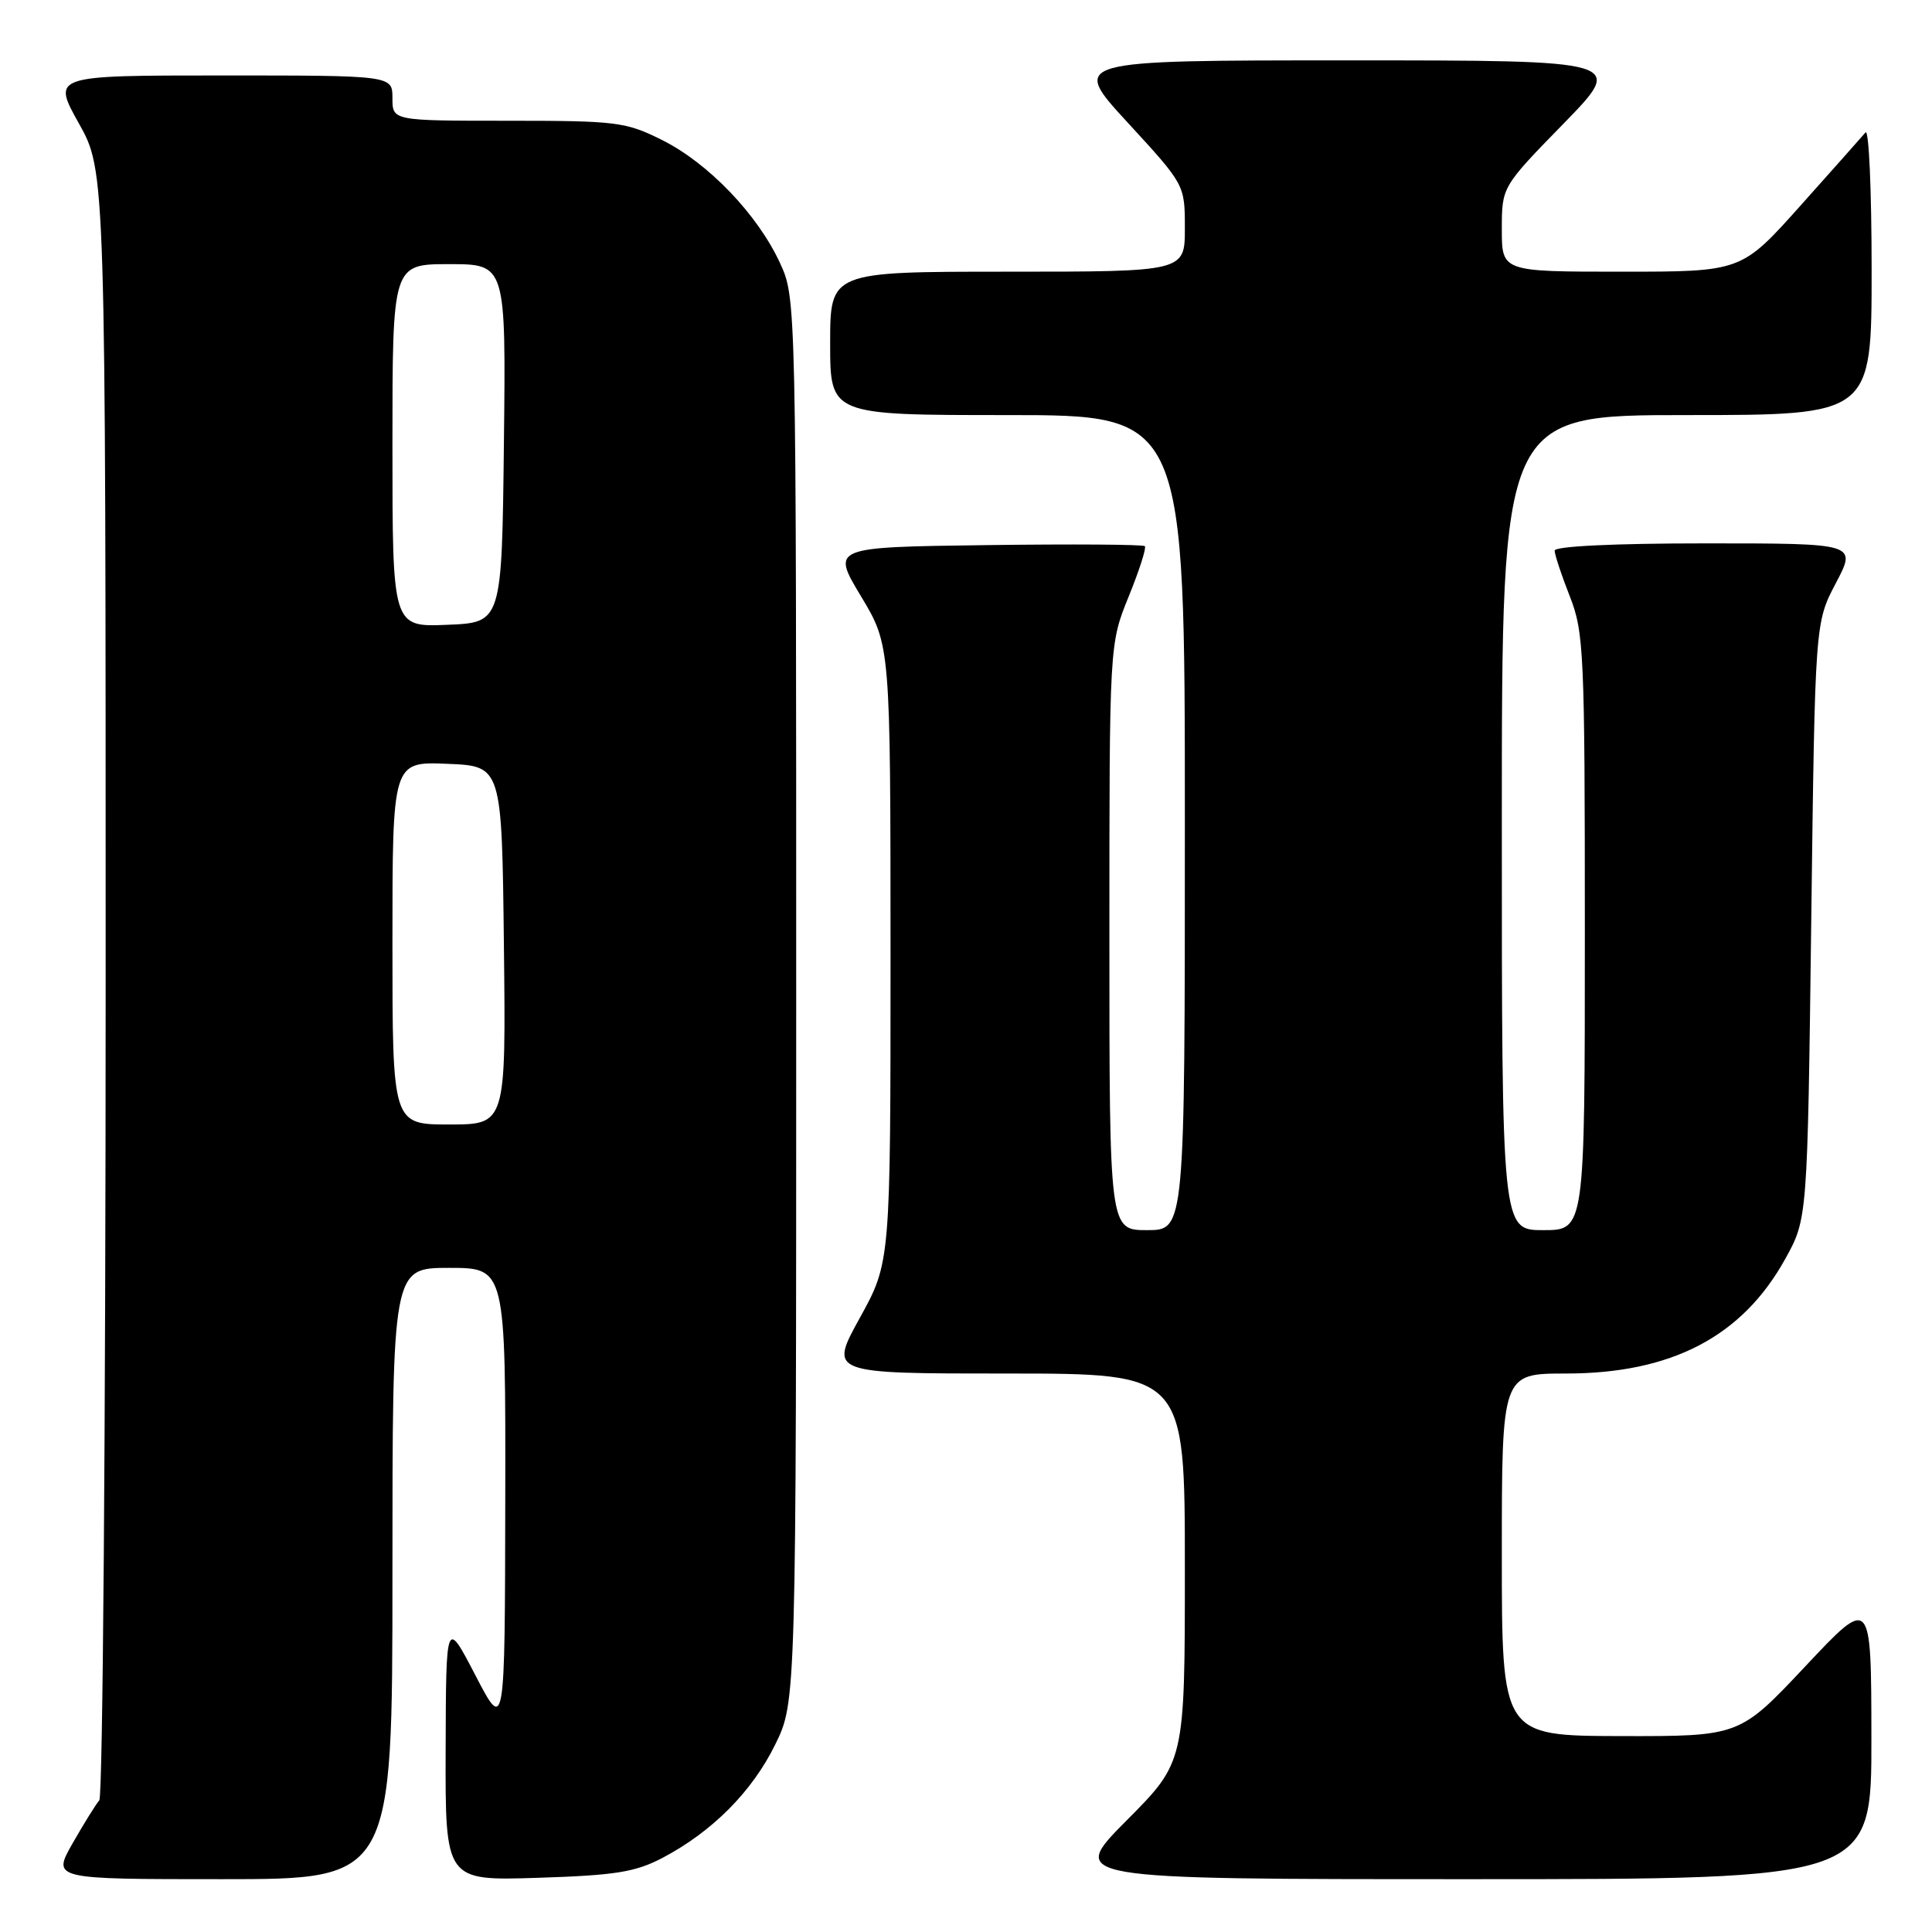 <?xml version="1.0" encoding="UTF-8" standalone="no"?>
<!DOCTYPE svg PUBLIC "-//W3C//DTD SVG 1.1//EN" "http://www.w3.org/Graphics/SVG/1.1/DTD/svg11.dtd" >
<svg xmlns="http://www.w3.org/2000/svg" xmlns:xlink="http://www.w3.org/1999/xlink" version="1.1" viewBox="0 0 256 256">
 <g >
 <path fill="currentColor"
d=" M 52.00 208.50 C 52.00 168.00 52.00 168.00 59.50 168.00 C 67.00 168.00 67.00 168.00 66.95 198.75 C 66.90 229.50 66.90 229.50 63.00 222.00 C 59.10 214.50 59.10 214.50 59.05 231.85 C 59.00 249.21 59.00 249.21 71.25 248.82 C 81.55 248.49 84.18 248.07 87.80 246.17 C 94.37 242.71 99.66 237.40 102.72 231.16 C 105.50 225.50 105.50 225.50 105.50 132.50 C 105.50 39.50 105.50 39.50 103.34 34.82 C 100.37 28.40 93.84 21.60 87.72 18.55 C 82.91 16.15 81.70 16.00 67.30 16.00 C 52.00 16.00 52.00 16.00 52.00 13.00 C 52.00 10.00 52.00 10.00 29.45 10.00 C 6.90 10.00 6.90 10.00 10.45 16.35 C 14.00 22.69 14.00 22.69 14.00 130.15 C 14.00 189.25 13.62 238.03 13.16 238.55 C 12.71 239.07 11.11 241.64 9.62 244.25 C 6.92 249.00 6.92 249.00 29.46 249.00 C 52.00 249.00 52.00 249.00 52.00 208.50 Z  M 247.97 230.25 C 247.95 211.50 247.95 211.50 239.22 220.79 C 230.50 230.07 230.50 230.07 214.75 230.04 C 199.00 230.00 199.00 230.00 199.00 206.00 C 199.00 182.00 199.00 182.00 207.49 182.00 C 221.49 182.00 230.85 177.11 236.55 166.82 C 239.50 161.50 239.50 161.50 240.00 122.00 C 240.50 82.50 240.50 82.50 243.27 77.25 C 246.03 72.00 246.03 72.00 226.02 72.00 C 213.85 72.00 206.00 72.38 206.00 72.96 C 206.00 73.49 206.90 76.21 208.00 79.00 C 209.88 83.77 210.00 86.43 210.00 123.54 C 210.00 163.00 210.00 163.00 204.50 163.00 C 199.00 163.00 199.00 163.00 199.00 109.00 C 199.00 55.00 199.00 55.00 223.50 55.00 C 248.00 55.00 248.00 55.00 248.00 35.80 C 248.00 25.24 247.64 17.03 247.19 17.55 C 246.75 18.07 242.87 22.44 238.57 27.25 C 230.75 36.00 230.75 36.00 214.88 36.00 C 199.00 36.00 199.00 36.00 199.00 30.38 C 199.00 24.76 199.00 24.76 207.18 16.38 C 215.35 8.00 215.35 8.00 178.60 8.00 C 141.84 8.00 141.84 8.00 149.42 16.24 C 157.00 24.48 157.00 24.48 157.00 30.24 C 157.00 36.00 157.00 36.00 133.50 36.00 C 110.00 36.00 110.00 36.00 110.00 45.50 C 110.00 55.00 110.00 55.00 133.50 55.00 C 157.00 55.00 157.00 55.00 157.00 109.00 C 157.00 163.00 157.00 163.00 152.00 163.00 C 147.00 163.00 147.00 163.00 147.00 124.17 C 147.00 85.34 147.00 85.34 149.55 79.06 C 150.96 75.60 151.92 72.59 151.70 72.37 C 151.48 72.14 142.04 72.08 130.73 72.23 C 110.17 72.50 110.17 72.50 114.08 79.00 C 117.99 85.50 117.99 85.50 118.00 126.38 C 118.00 167.25 118.00 167.25 113.93 174.63 C 109.86 182.00 109.86 182.00 133.43 182.00 C 157.00 182.00 157.00 182.00 157.00 207.73 C 157.00 233.46 157.00 233.46 149.27 241.23 C 141.55 249.00 141.55 249.00 194.77 249.00 C 248.00 249.00 248.00 249.00 247.97 230.25 Z  M 52.00 124.96 C 52.00 100.91 52.00 100.91 59.25 101.21 C 66.50 101.50 66.50 101.50 66.77 125.25 C 67.04 149.00 67.04 149.00 59.52 149.00 C 52.00 149.00 52.00 149.00 52.00 124.96 Z  M 52.00 59.04 C 52.00 35.00 52.00 35.00 59.52 35.00 C 67.04 35.00 67.04 35.00 66.77 58.75 C 66.50 82.50 66.50 82.50 59.25 82.79 C 52.00 83.09 52.00 83.09 52.00 59.04 Z "/>
</g>
</svg>